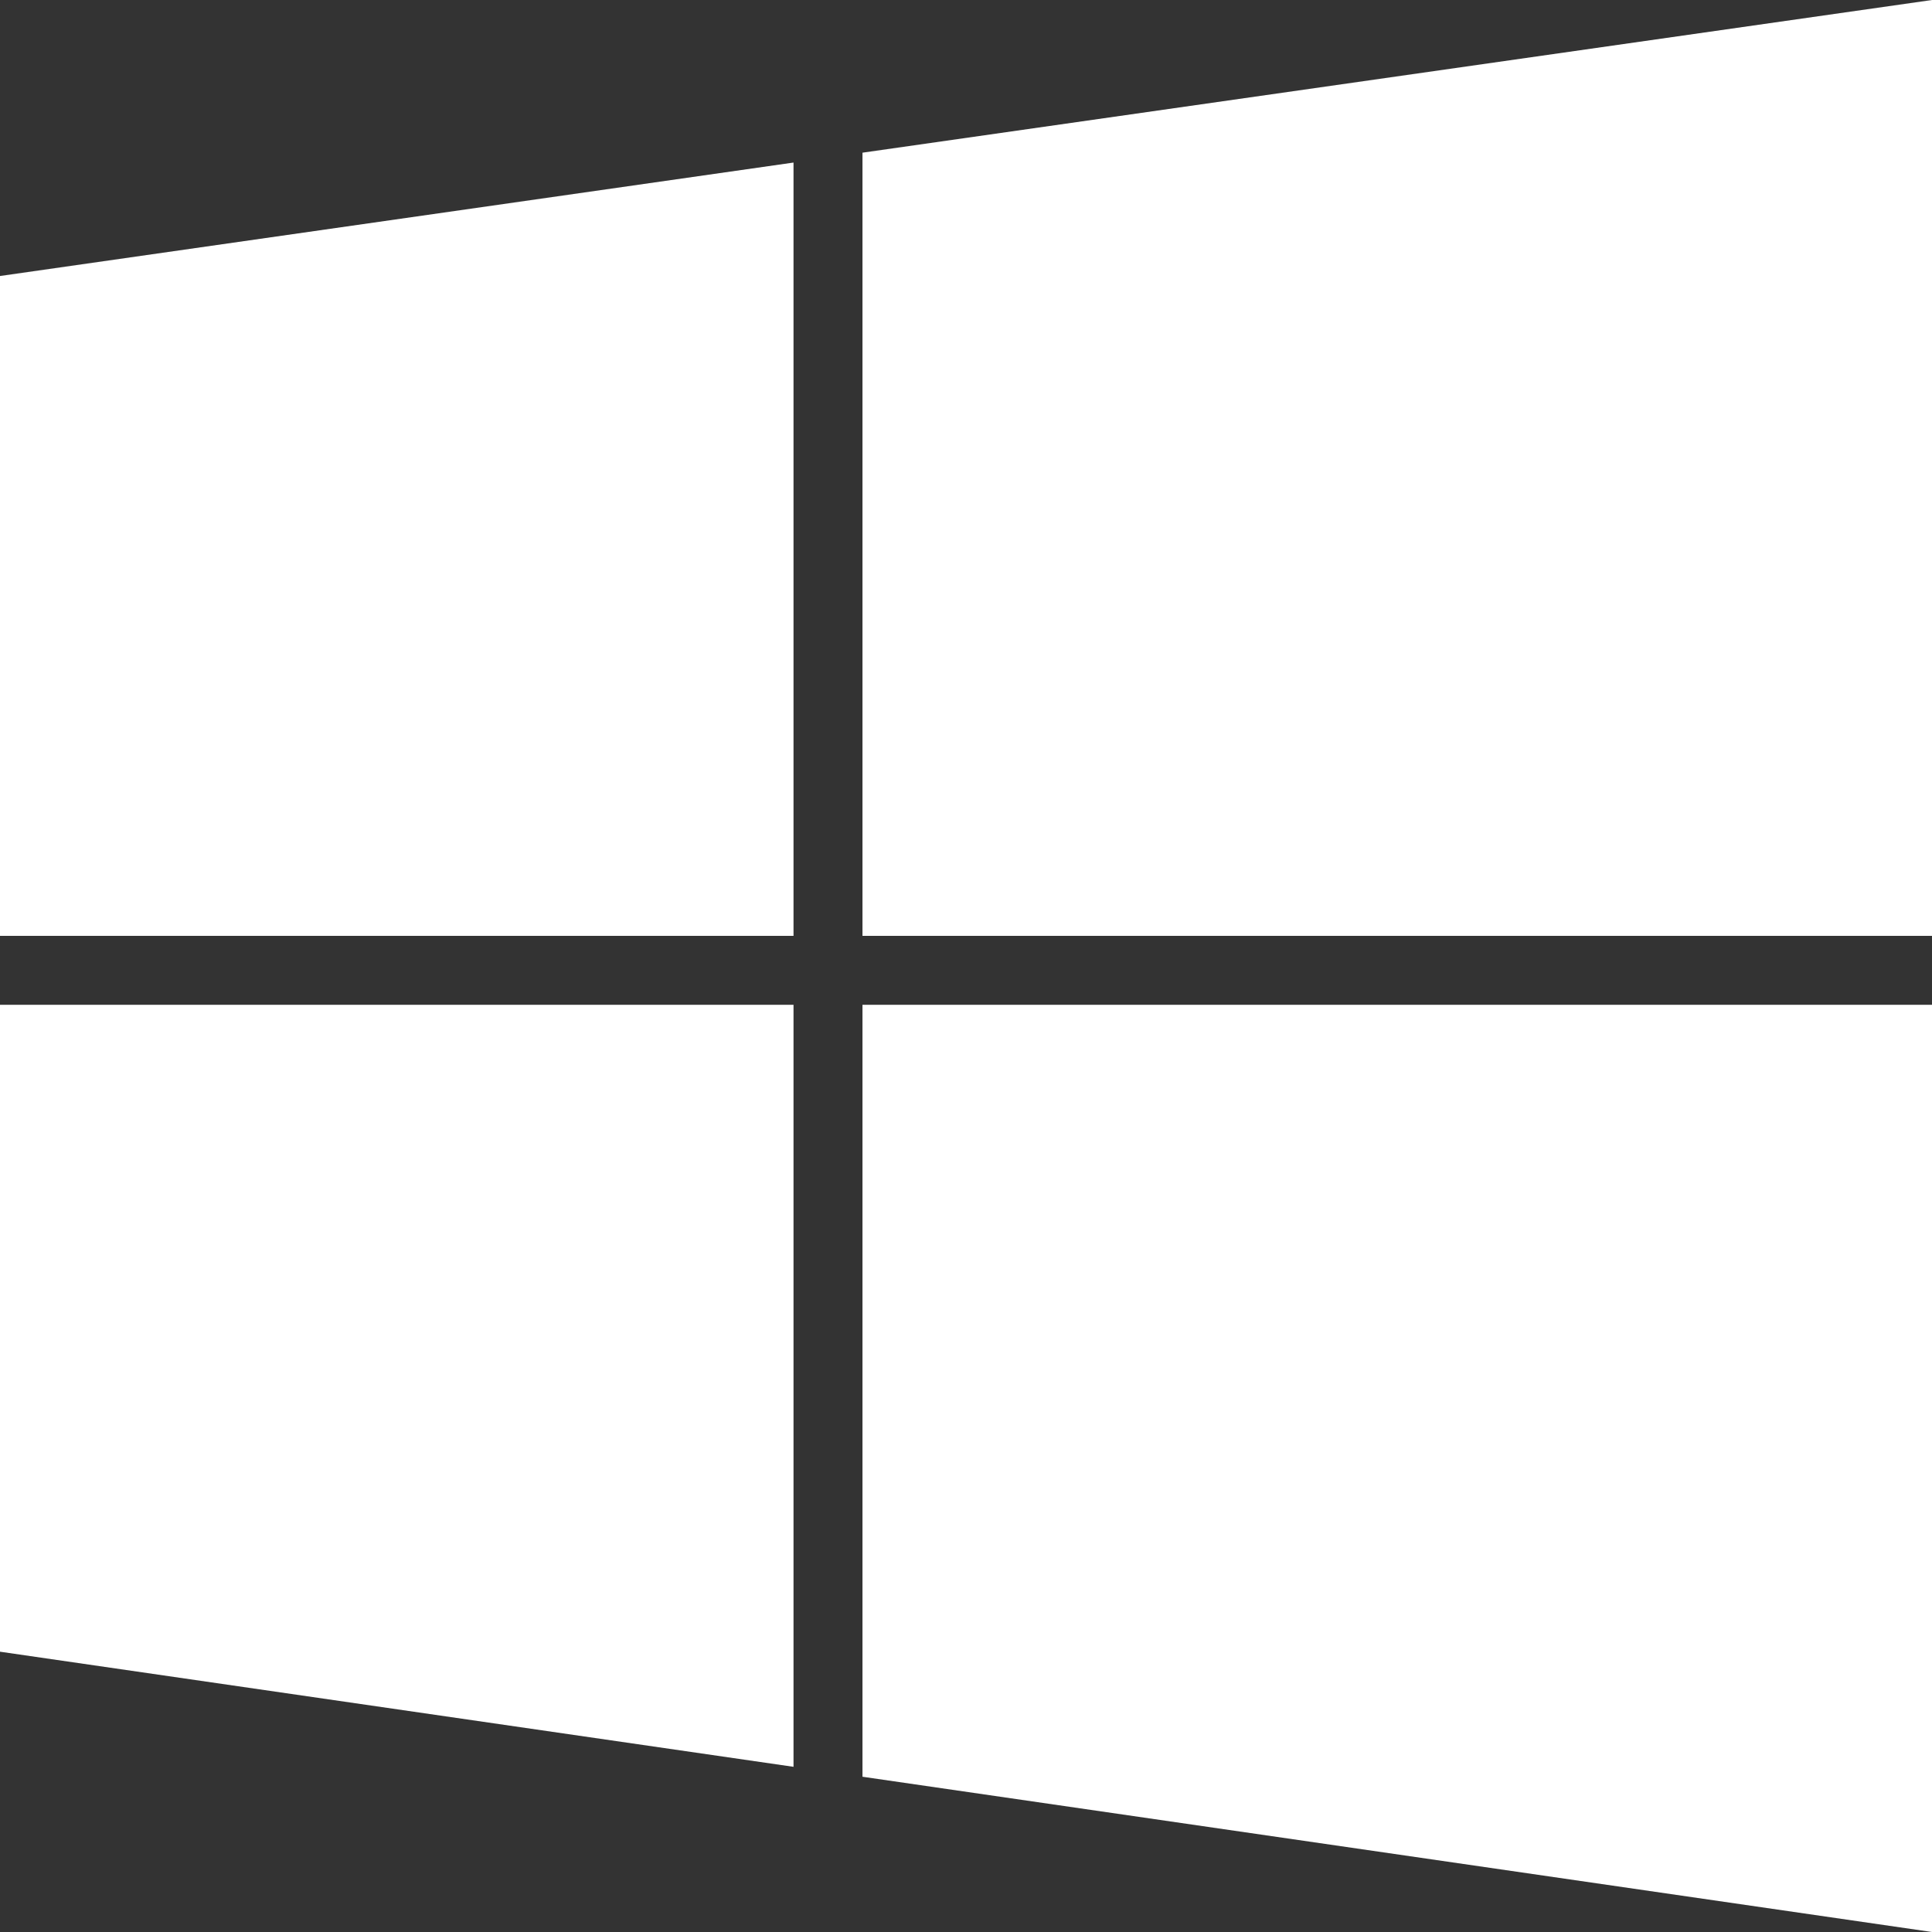 <?xml version="1.0" encoding="UTF-8" standalone="no"?>
<svg width="36px" height="36px" viewBox="0 0 36 36" version="1.1" xmlns="http://www.w3.org/2000/svg" xmlns:xlink="http://www.w3.org/1999/xlink">
    <rect x="0" y="0" width="36" height="36" fill="#333333" stroke="none"/>
    <!-- Generator: Sketch 40.3 (33839) - http://www.bohemiancoding.com/sketch -->
    <title>social-windows</title>
    <desc>Created with Sketch.</desc>
    <defs></defs>
    <g id="Page-1" stroke="none" stroke-width="1" fill="none" fill-rule="evenodd">
        <g id="Tablet" transform="translate(-193, -1099)" fill="#FFFFFF">
            <g id="Platforms" transform="translate(0, 1041)">
                <g id="Windows" transform="translate(178, 58)">
                    <g id="social-windows" transform="translate(15, 0)">
                        <g id="Layer_1">
                            <g id="Group">
                                <polygon id="Shape" points="36 18.723 16.071 18.723 16.071 33.107 36 36 36 18.723"></polygon>
                                <polygon id="Shape" points="14.786 18.723 0 18.723 0 30.777 14.786 32.922 14.786 18.723"></polygon>
                                <polygon id="Shape" points="36 0 16.071 2.845 16.071 17.438 36 17.438 36 0"></polygon>
                                <polygon id="Shape" points="14.786 3.029 0 5.143 0 17.438 14.786 17.438 14.786 3.029"></polygon>
                            </g>
                        </g>
                    </g>
                </g>
            </g>
        </g>
    </g>
</svg>